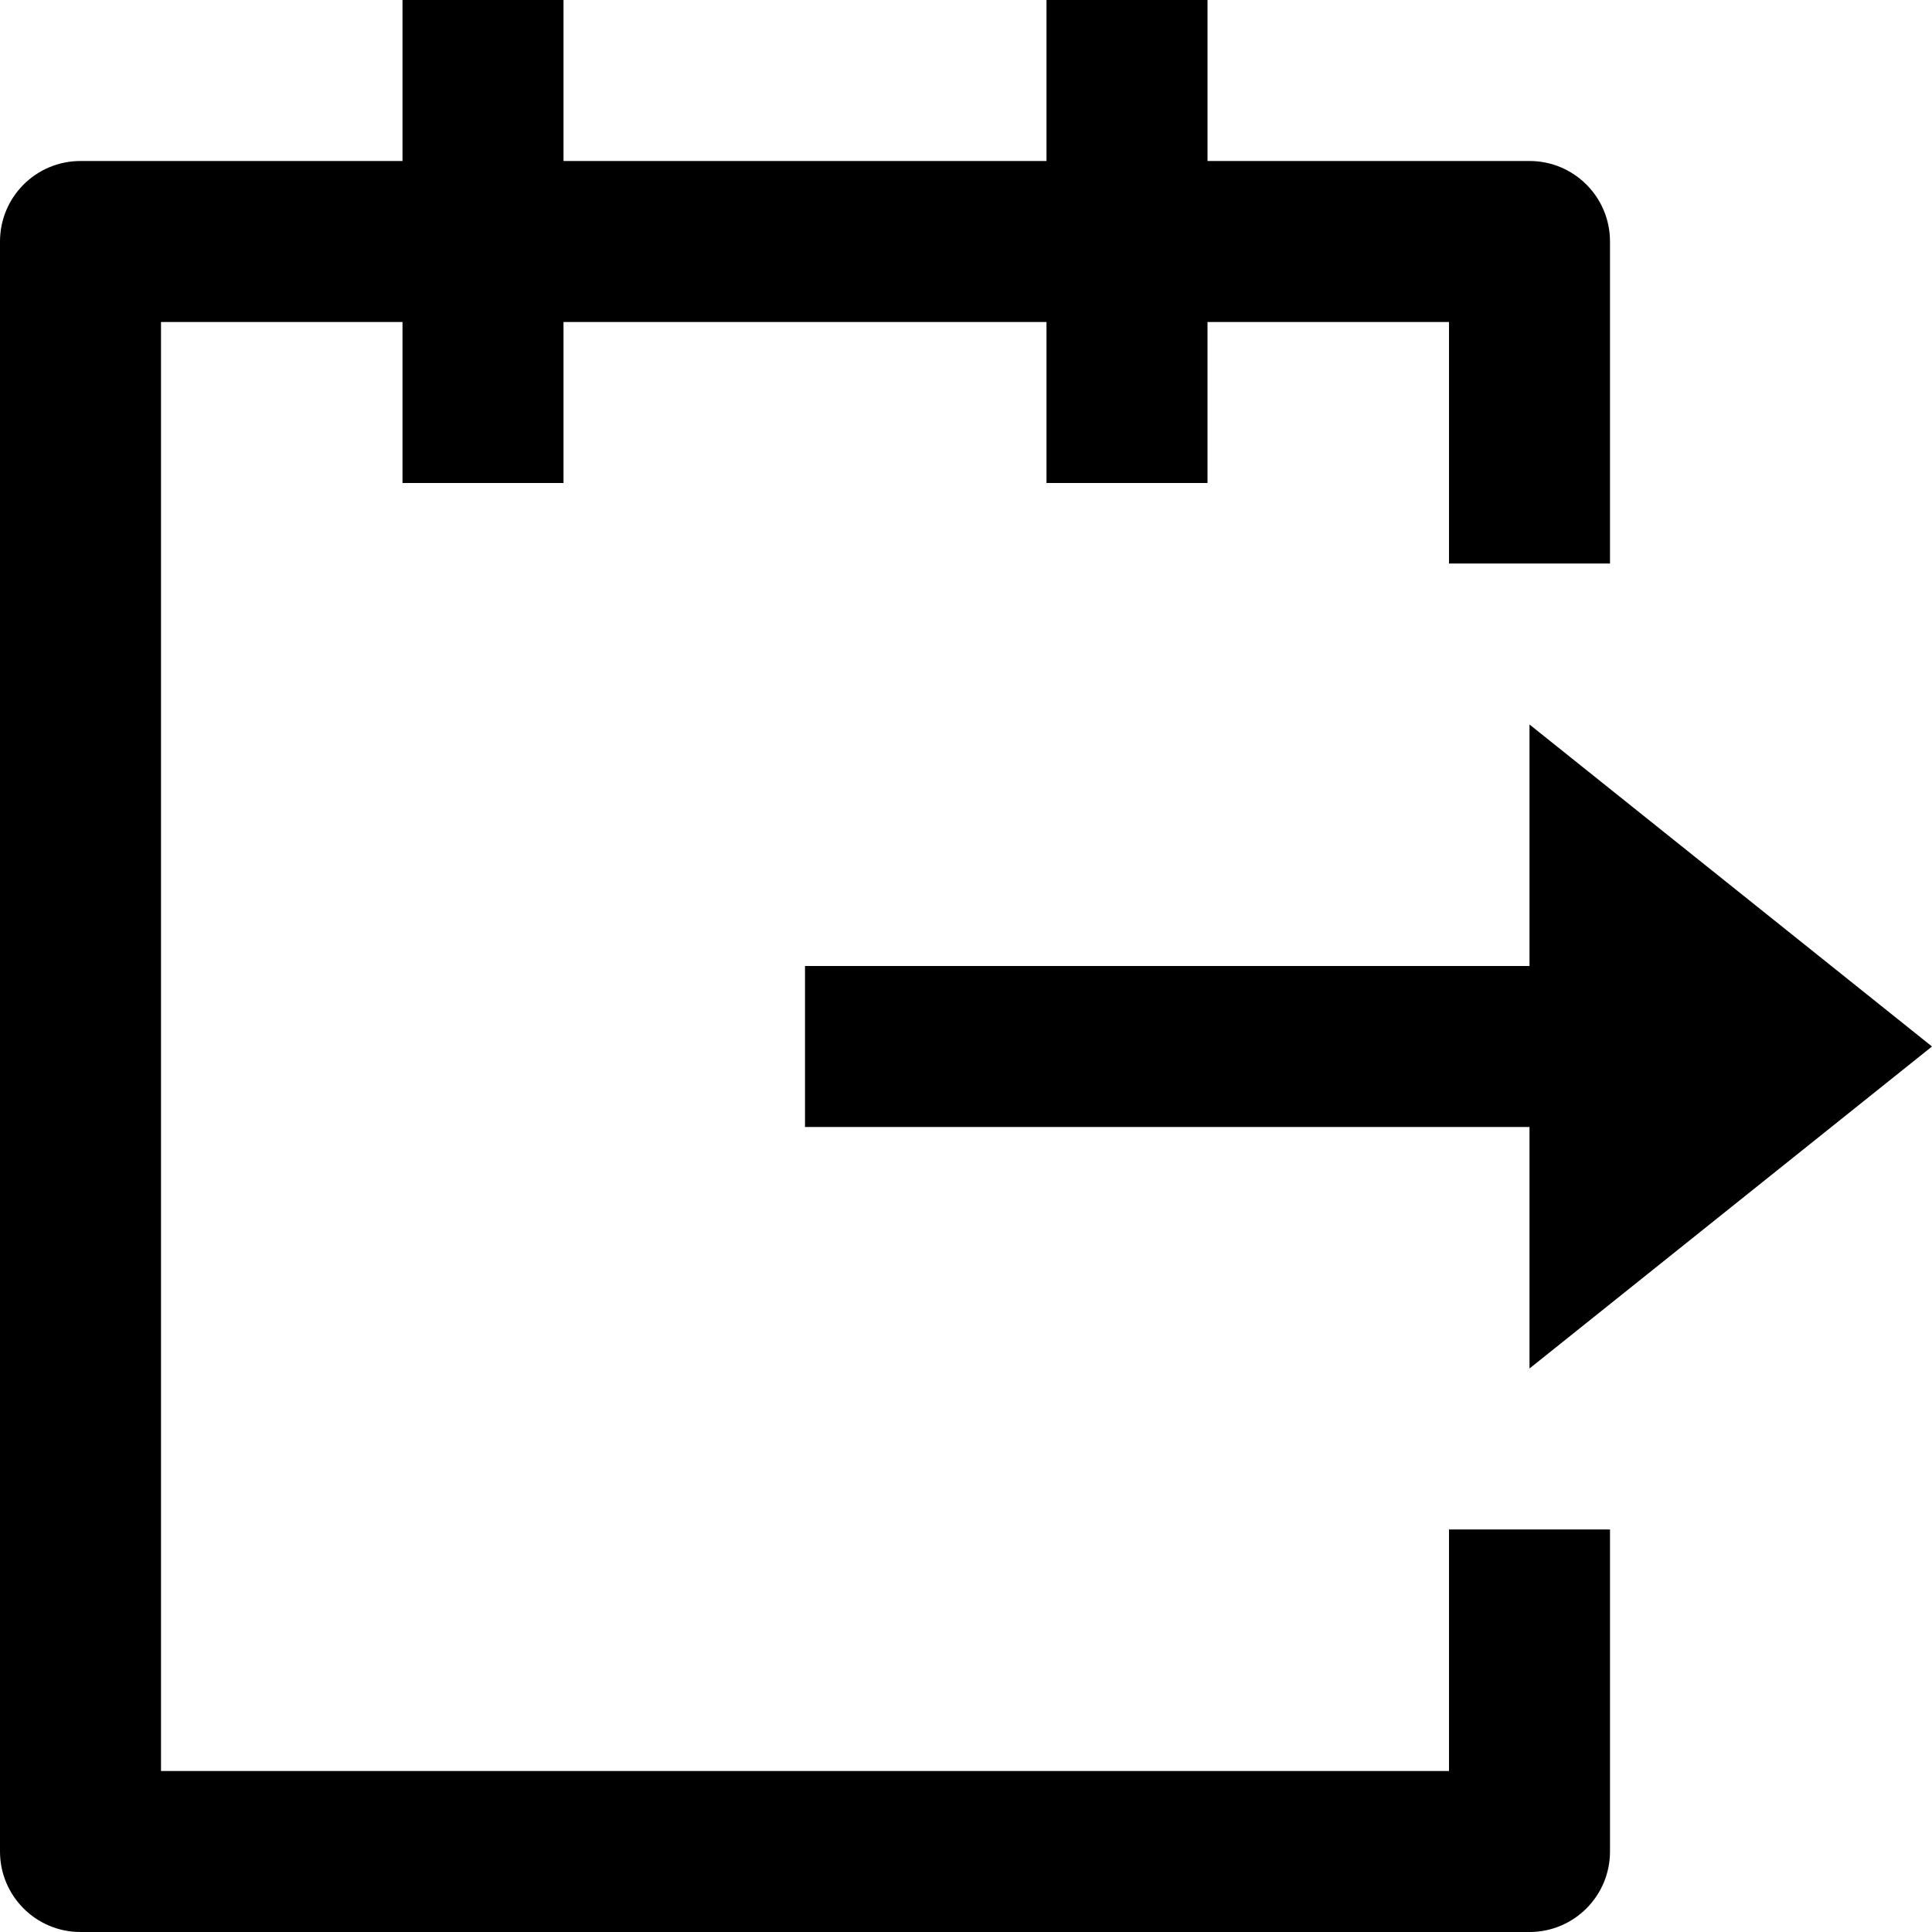 <svg id="nc_icon" version="1.1" xmlns="http://www.w3.org/2000/svg" xmlns:xlink="http://www.w3.org/1999/xlink" x="0px" y="0px" viewBox="0 0 24 24" xml:space="preserve" ><g class="nc-icon-wrapper" fill="currentColor"><polygon data-color="color-2" fill="currentColor" points="24,13 19,9 19,12 10,12 10,14 19,14 19,17 "></polygon> <path fill="currentColor" d="M18,22H2V4h3v2h2V4h6v2h2V4h3v3h2V3c0-0.552-0.447-1-1-1h-4V0h-2v2H7V0H5v2H1C0.447,2,0,2.448,0,3v20 c0,0.552,0.447,1,1,1h18c0.553,0,1-0.448,1-1v-4h-2V22z"></path></g></svg>
